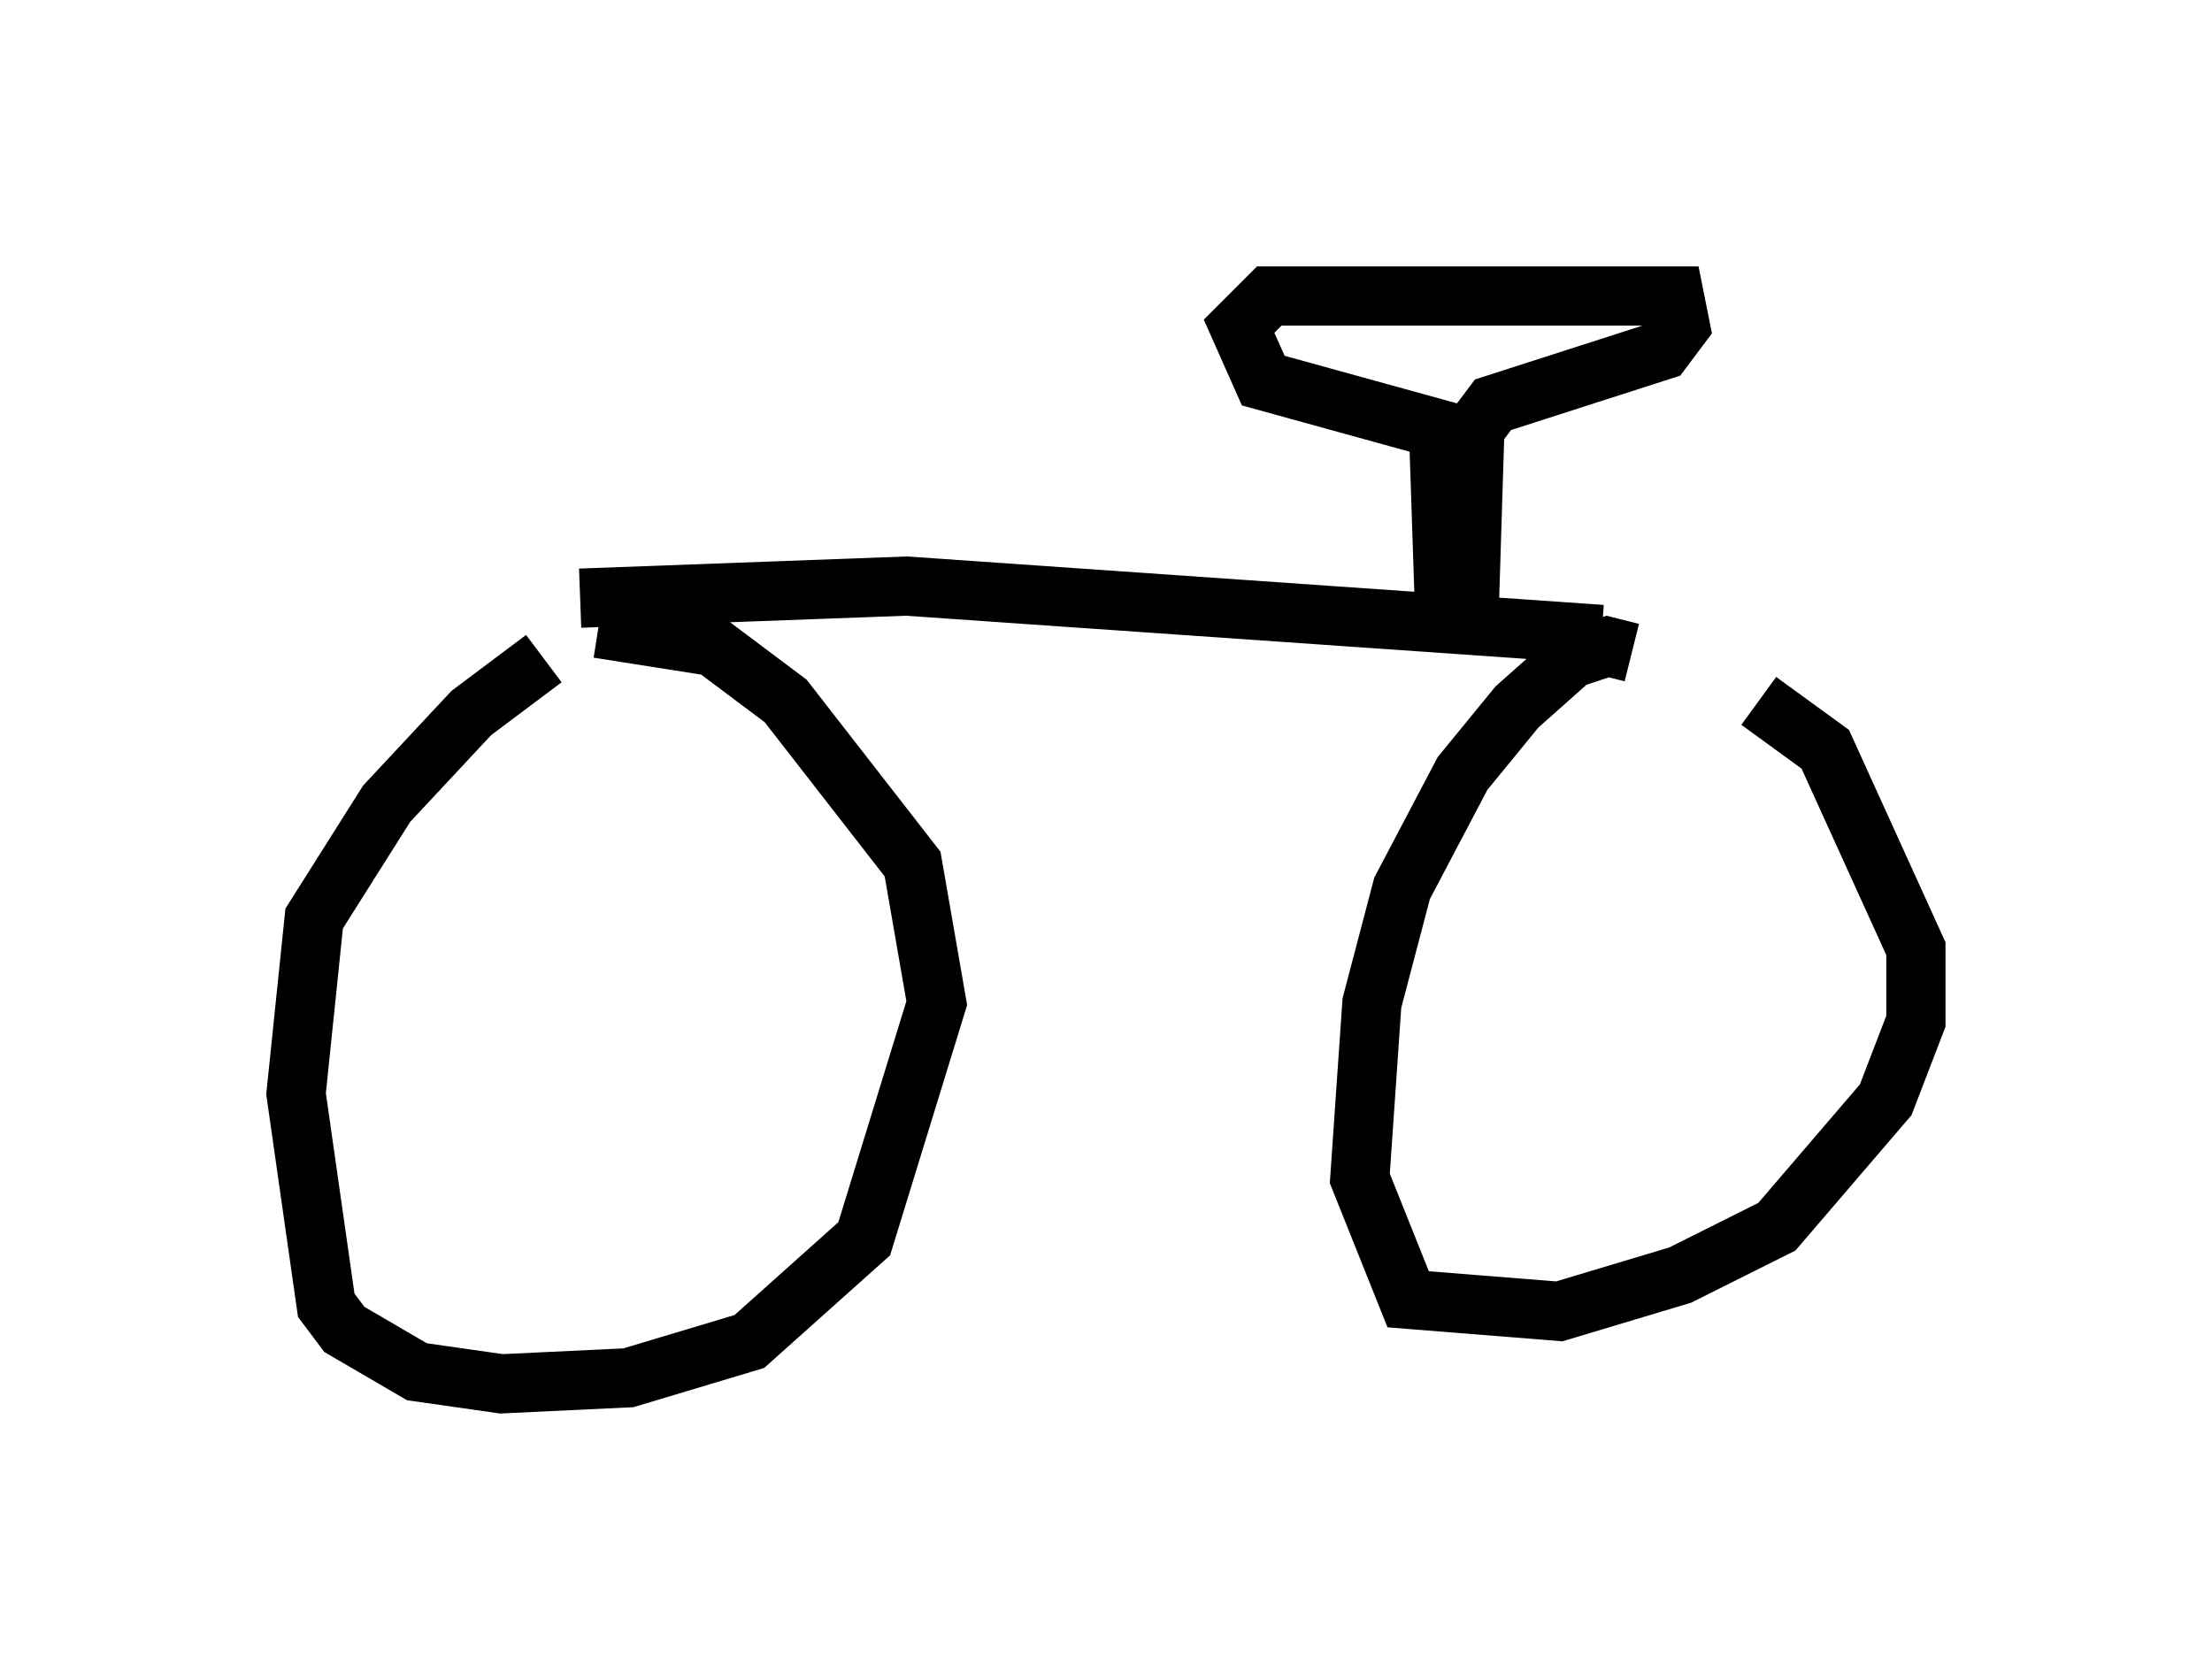<?xml version="1.0" encoding="utf-8" ?>
<svg baseProfile="full" height="28.375" version="1.1" width="37.359" xmlns="http://www.w3.org/2000/svg" xmlns:ev="http://www.w3.org/2001/xml-events" xmlns:xlink="http://www.w3.org/1999/xlink"><defs /><rect fill="white" height="28.375" width="37.359" x="0" y="0" /><path d="M9.9, 11.431 m-0.715, -0.306 l-1.225, 0.919 -1.429, 1.531 l-1.225, 1.94 -0.306, 2.96 l0.51, 3.573 0.306, 0.408 l1.225, 0.715 1.429, 0.204 l2.144, -0.102 2.042, -0.613 l1.94, -1.735 1.225, -3.981 l-0.408, -2.348 -2.144, -2.756 l-1.225, -0.919 -1.94, -0.306 m17.456, 0.408 l-0.408, -0.102 -0.613, 0.204 l-0.919, 0.817 -0.919, 1.123 l-1.021, 1.94 -0.51, 1.94 l-0.204, 2.96 0.817, 2.042 l2.552, 0.204 2.042, -0.613 l1.633, -0.817 1.838, -2.144 l0.51, -1.327 0.0, -1.225 l-1.531, -3.369 -1.123, -0.817 m-19.906, -1.735 l5.513, -0.204 11.74, 0.817 m-2.654, -0.408 l-0.102, -3.063 -2.96, -0.817 l-0.408, -0.919 0.51, -0.51 l6.84, 0.0 0.102, 0.51 l-0.306, 0.408 -2.858, 0.919 l-0.306, 0.408 -0.102, 3.267 " fill="none" stroke="black" stroke-width="1" /></svg>